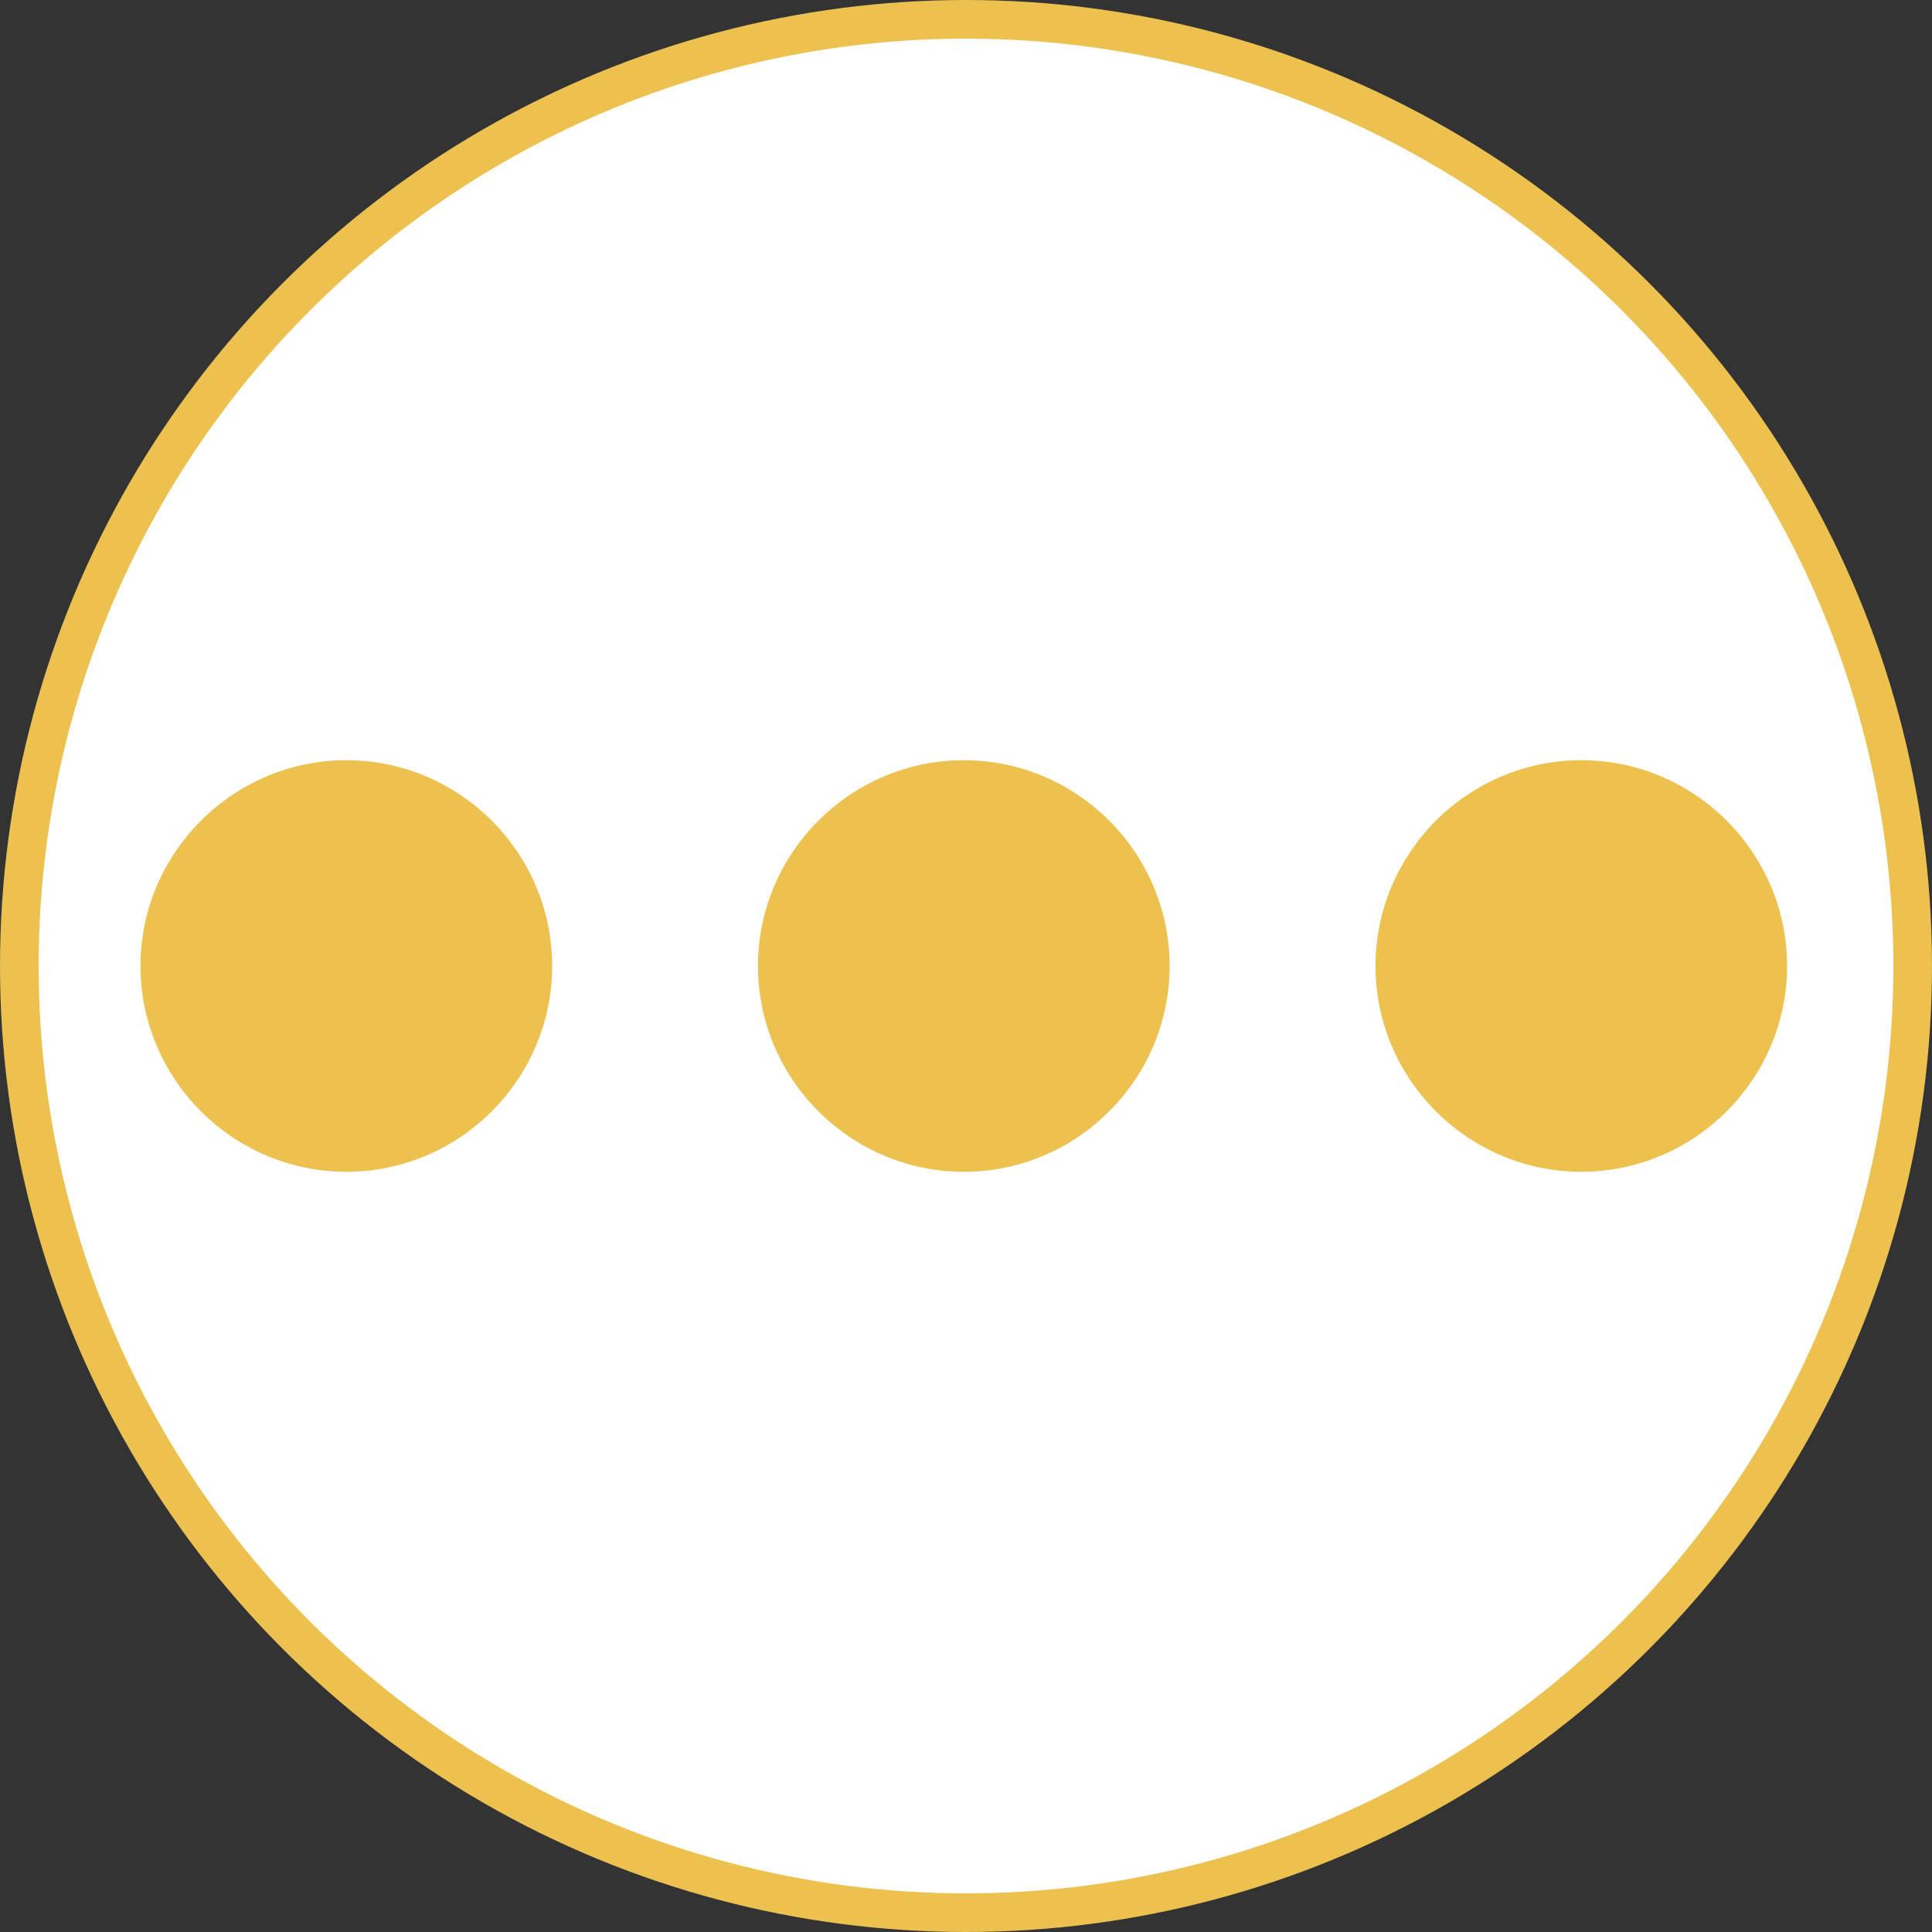 <svg width="25" height="25" viewBox="0 0 25 25" fill="none" xmlns="http://www.w3.org/2000/svg">
<rect x="0" y="0" width="25" height="25" fill="#333333" stroke="none"/>
<circle cx="12.5" cy="12.5" r="12.25" fill="white" stroke="#EDC14F" stroke-width="0.5"/>
<path d="M4.482 9.837C3.017 9.837 1.818 11.035 1.818 12.5C1.818 13.965 3.017 15.163 4.482 15.163C5.947 15.163 7.145 13.965 7.145 12.5C7.145 11.035 5.947 9.837 4.482 9.837ZM20.462 9.837C18.997 9.837 17.799 11.035 17.799 12.5C17.799 13.965 18.997 15.163 20.462 15.163C21.927 15.163 23.125 13.965 23.125 12.5C23.125 11.035 21.927 9.837 20.462 9.837ZM12.472 9.837C11.007 9.837 9.808 11.035 9.808 12.5C9.808 13.965 11.007 15.163 12.472 15.163C13.937 15.163 15.135 13.965 15.135 12.5C15.135 11.035 13.937 9.837 12.472 9.837Z" fill="#EDC14F"/>
</svg>
